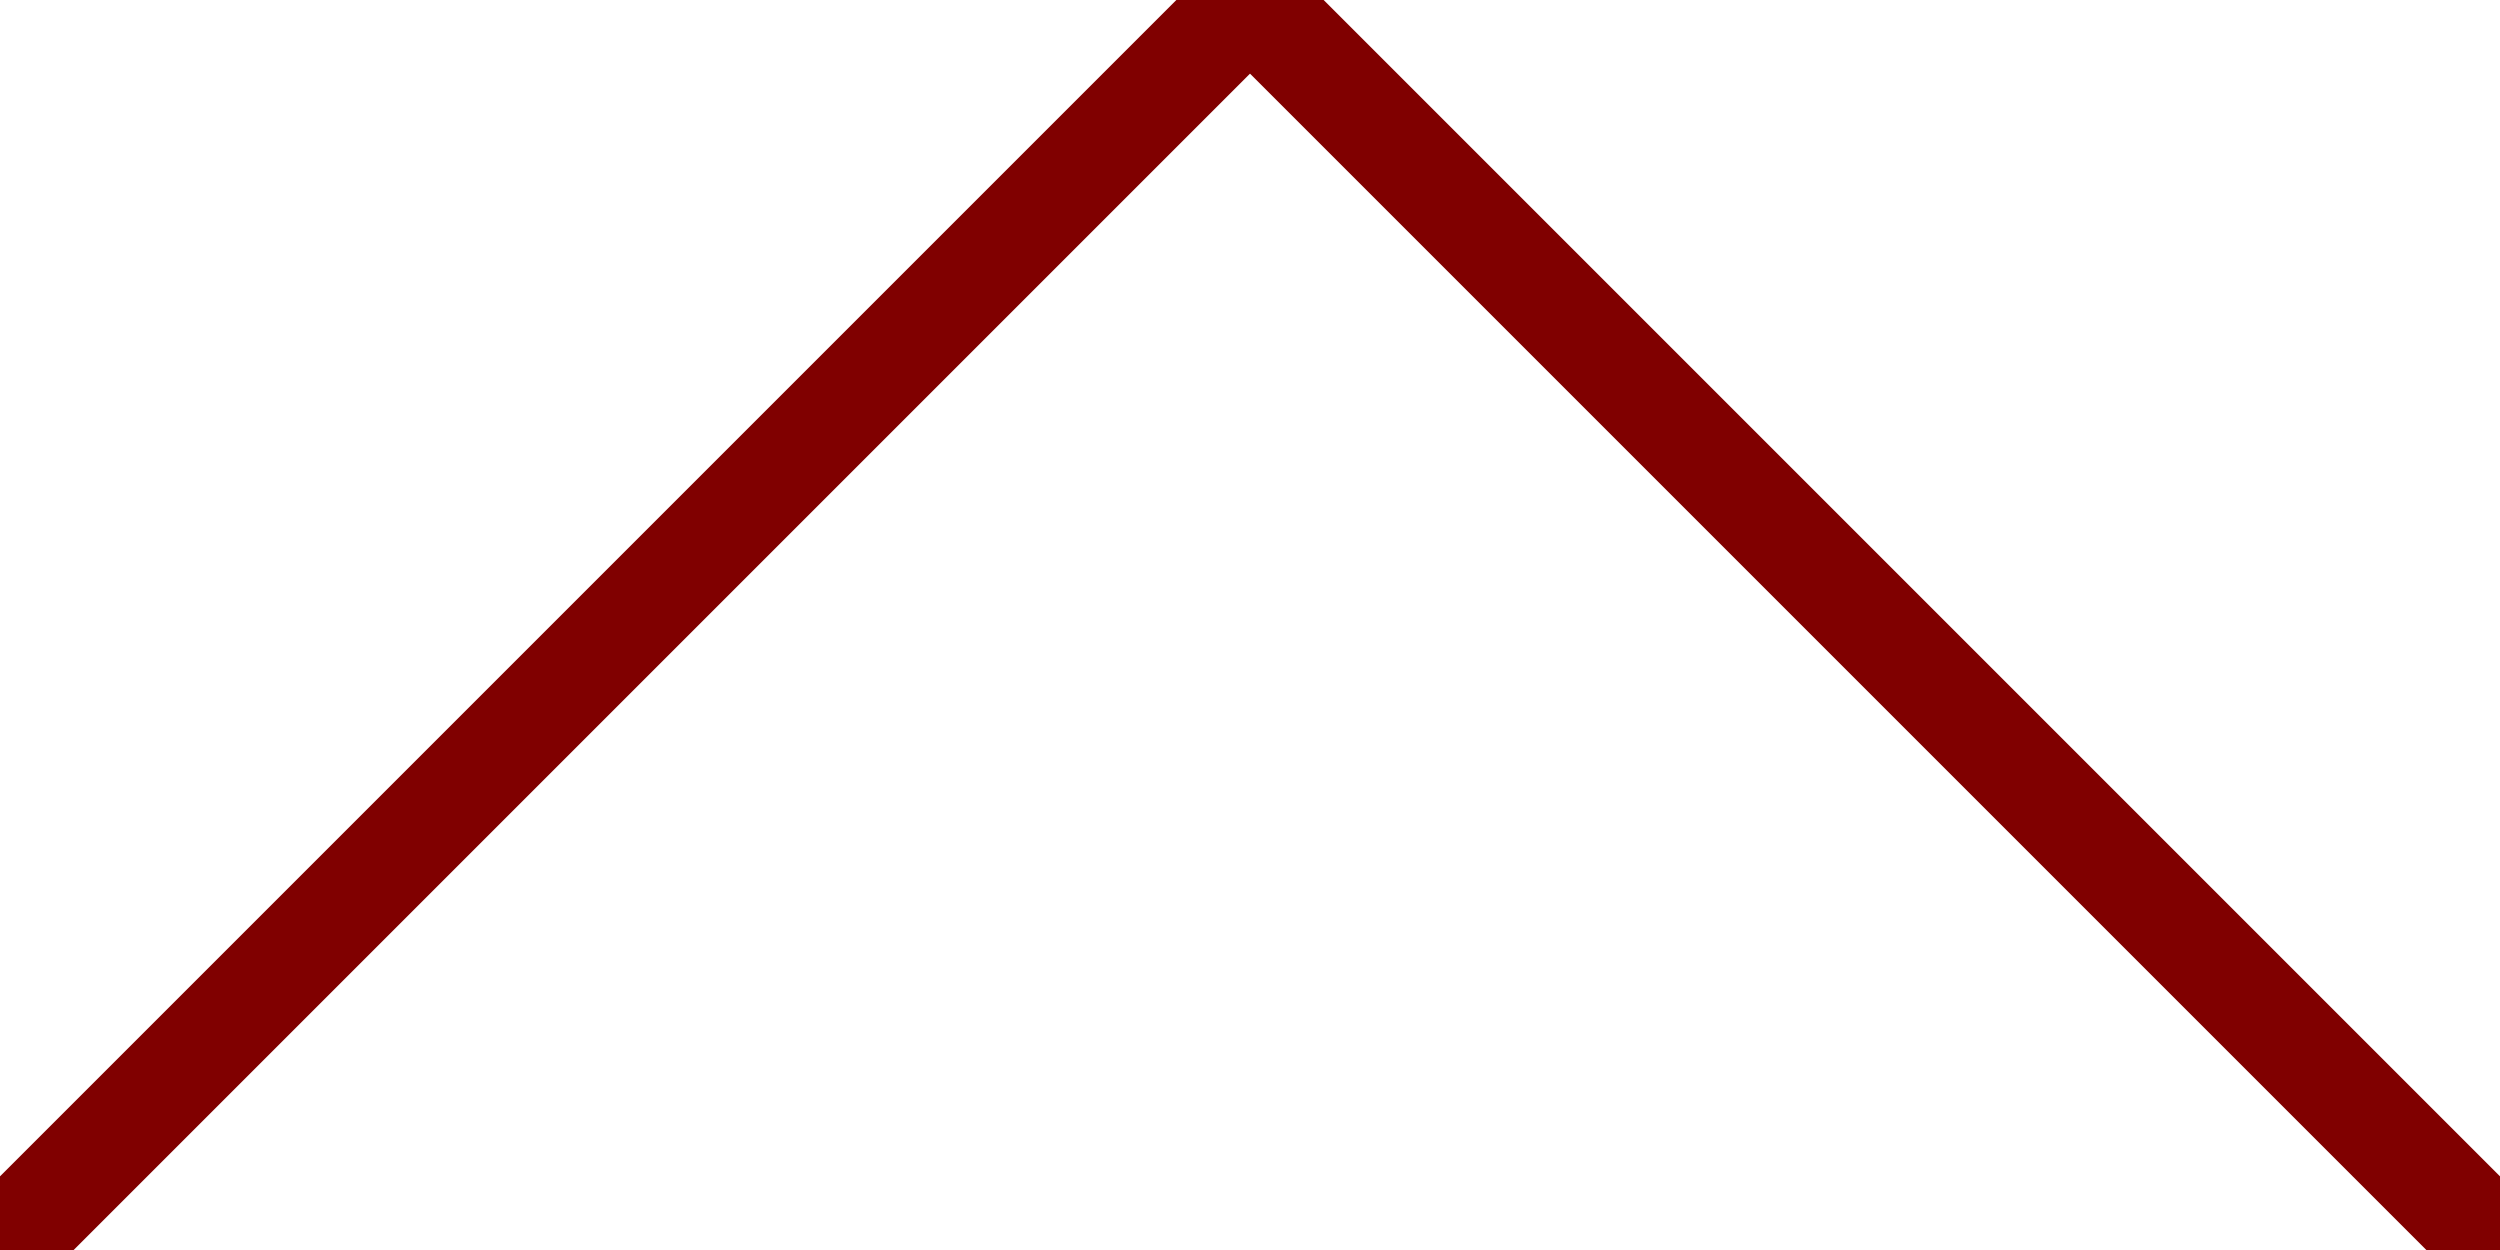 <?xml version="1.0" encoding="UTF-8" standalone="no"?>
<!-- Created with Inkscape (http://www.inkscape.org/) -->

<svg
   xmlns:dc="http://purl.org/dc/elements/1.1/"
   xmlns:cc="http://creativecommons.org/ns#"
   xmlns:rdf="http://www.w3.org/1999/02/22-rdf-syntax-ns#"
   xmlns:svg="http://www.w3.org/2000/svg"
   xmlns="http://www.w3.org/2000/svg"
   xmlns:sodipodi="http://sodipodi.sourceforge.net/DTD/sodipodi-0.dtd"
   xmlns:inkscape="http://www.inkscape.org/namespaces/inkscape"
   version="1.1"
   width="12"
   height="6"
   id="svg4882"
   inkscape:version="0.91 r13725"
   sodipodi:docname="nobicycle.svg">
  <sodipodi:namedview
     pagecolor="#ffffff"
     bordercolor="#666666"
     borderopacity="1"
     objecttolerance="10"
     gridtolerance="10"
     guidetolerance="10000"
     inkscape:pageopacity="0"
     inkscape:pageshadow="2"
     inkscape:window-width="1920"
     inkscape:window-height="1020"
     id="namedview6"
     showgrid="true"
     fit-margin-top="0"
     fit-margin-left="0"
     fit-margin-right="0"
     fit-margin-bottom="0"
     inkscape:zoom="90.509668"
     inkscape:cx="4.9042384"
     inkscape:cy="1.9059264"
     inkscape:window-x="0"
     inkscape:window-y="31"
     inkscape:window-maximized="1"
     inkscape:current-layer="svg4882">
    <inkscape:grid
       type="xygrid"
       id="grid4138"
       originx="0"
       originy="0" />
  </sodipodi:namedview>
  <defs
     id="defs4886" />
  <path
     style="fill:none;fill-rule:evenodd;stroke:#800000;stroke-width:0.5;stroke-linecap:butt;stroke-linejoin:miter;stroke-opacity:1;stroke-miterlimit:4;stroke-dasharray:none"
     d="M 0,6 6,0 12,6"
     id="path4142"
     inkscape:connector-curvature="0" />
</svg>
